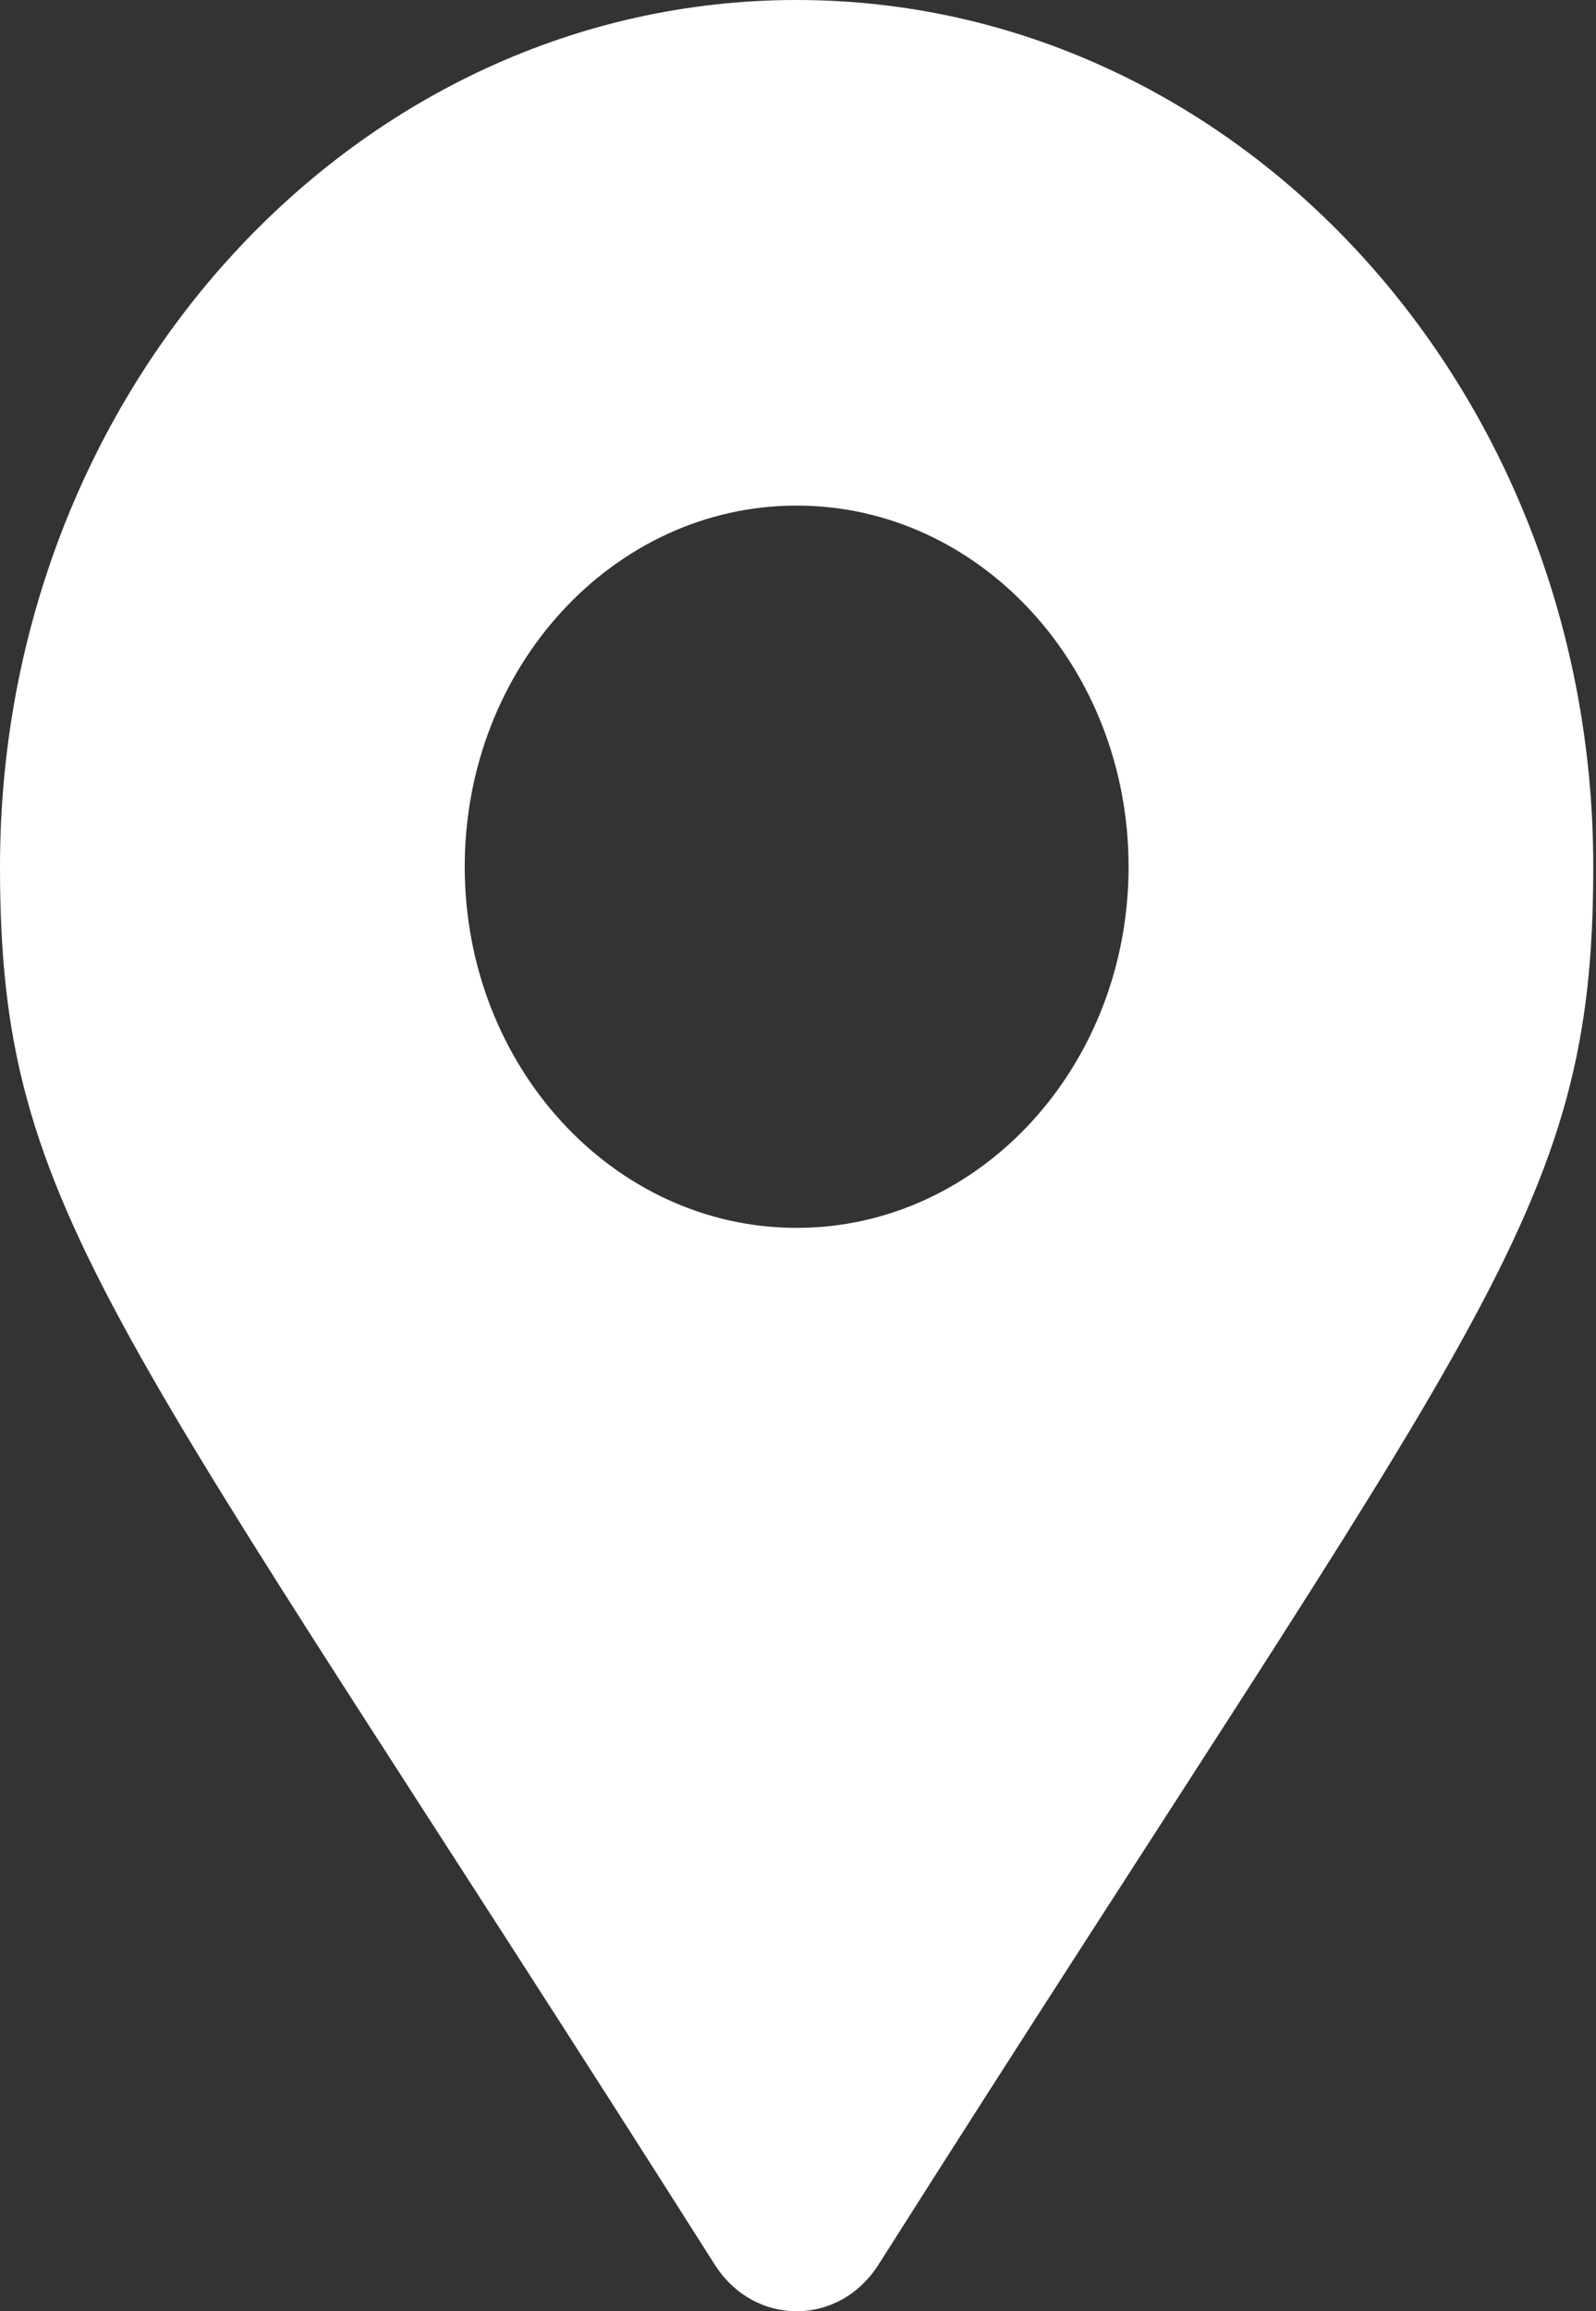 <svg width="38" height="55" viewBox="0 0 38 55" fill="none" xmlns="http://www.w3.org/2000/svg">
<rect x="0" y="0" width="38" height="55" fill="#333333" stroke="none"/>
<path d="M17.018 53.89C2.664 31.263 0 28.941 0 20.625C0 9.234 8.492 0 18.968 0C29.443 0 37.935 9.234 37.935 20.625C37.935 28.941 35.271 31.263 20.917 53.89C19.975 55.37 17.96 55.37 17.018 53.89ZM18.968 29.219C23.332 29.219 26.871 25.371 26.871 20.625C26.871 15.879 23.332 12.031 18.968 12.031C14.603 12.031 11.065 15.879 11.065 20.625C11.065 25.371 14.603 29.219 18.968 29.219Z" fill="white"/>
</svg>